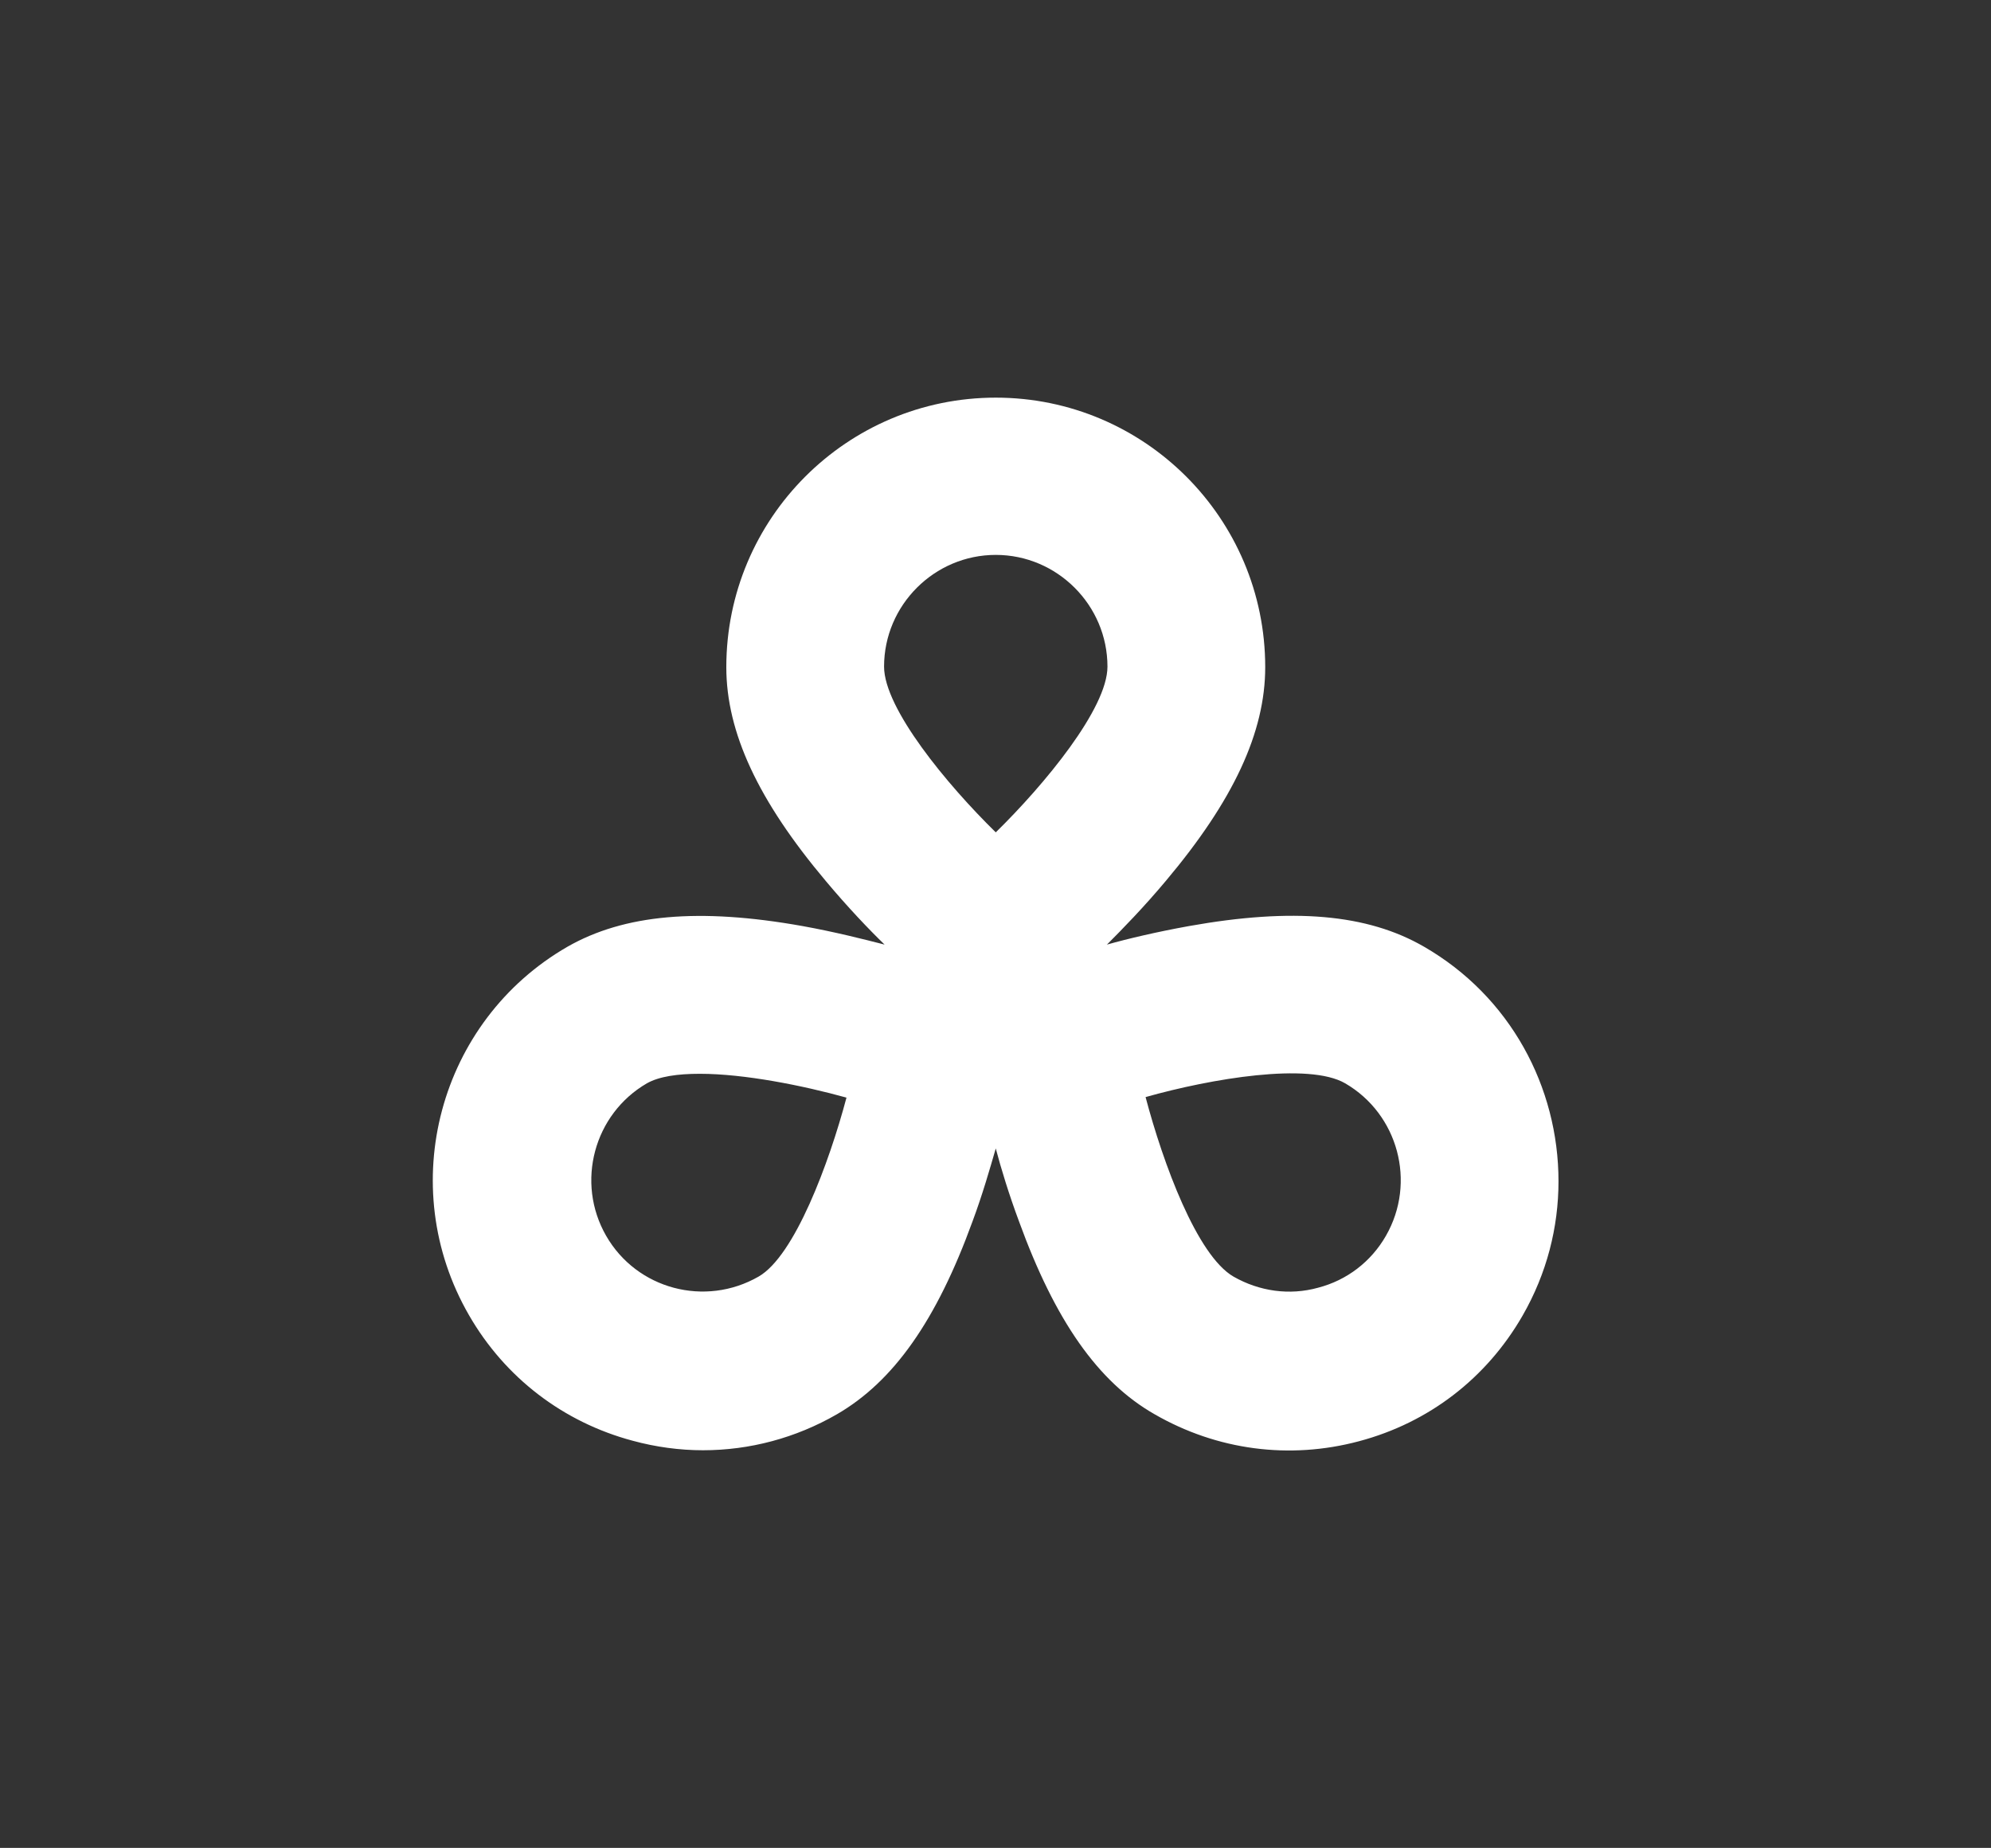 <?xml version="1.0" encoding="utf-8"?>
<!-- Generator: Adobe Illustrator 21.0.2, SVG Export Plug-In . SVG Version: 6.00 Build 0)  -->
<svg version="1.1" id="logo_1_" xmlns="http://www.w3.org/2000/svg" xmlns:xlink="http://www.w3.org/1999/xlink" x="0px" y="0px"
	 viewBox="0 0 376.1 349" style="enable-background:new 0 0 376.1 349;" xml:space="preserve">
<rect x="0" y="0" width="376.1" height="349" fill="#333333" stroke="none"/>
<style type="text/css">
	.st0{fill:#FFFFFF;}
</style>
<g id="icon">
	<path class="st0" d="M269,178.8c-10.7-6.2-24.8-7.4-44.4-3.9c-6.1,1.1-11.6,2.4-15.5,3.5c2.9-2.9,7-7.1,11.1-12
		C233,151.2,239,138.3,239,126c0-28.1-22.8-50.9-50.9-50.9s-50.9,22.8-50.9,50.9c0,12.3,6,25.2,18.8,40.4c4.1,4.9,8.2,9.2,11.1,12
		c-3.9-1-9.4-2.4-15.5-3.5c-19.6-3.5-33.7-2.2-44.4,3.9c-24.3,14-32.7,45.2-18.6,69.6c6.8,11.8,17.8,20.2,30.9,23.7
		c4.4,1.2,8.9,1.8,13.3,1.8c8.8,0,17.5-2.3,25.3-6.8c10.7-6.2,18.8-17.7,25.6-36.4c1.9-5.1,3.3-10,4.4-13.8c1,3.8,2.5,8.7,4.4,13.8
		c6.8,18.7,14.9,30.3,25.6,36.4c11.8,6.8,25.5,8.6,38.6,5.1c13.2-3.5,24.1-11.9,30.9-23.7c4.6-8,6.8-16.7,6.8-25.4
		C294.4,205.3,285.3,188.2,269,178.8z M143.3,241.1L143.3,241.1c-10.1,5.8-23,2.4-28.8-7.7c-5.8-10.1-2.3-23,7.7-28.8
		c2.3-1.3,5.8-1.8,10-1.8c8.4,0,19.4,2.2,27.7,4.5C156.6,219.7,150.1,237.2,143.3,241.1z M261.8,233.4c-2.8,4.9-7.4,8.4-12.8,9.8
		c-5.4,1.5-11.1,0.7-16-2.1c-6.9-4-13.3-21.4-16.6-33.9c12.4-3.5,30.8-6.6,37.7-2.6C264.1,210.4,267.6,223.3,261.8,233.4z
		 M188.1,157.2c-9.2-9-21.1-23.4-21.1-31.3c0-11.6,9.5-21.1,21.1-21.1s21.1,9.5,21.1,21.1C209.2,133.8,197.3,148.2,188.1,157.2z"/>
</g>
</svg>
